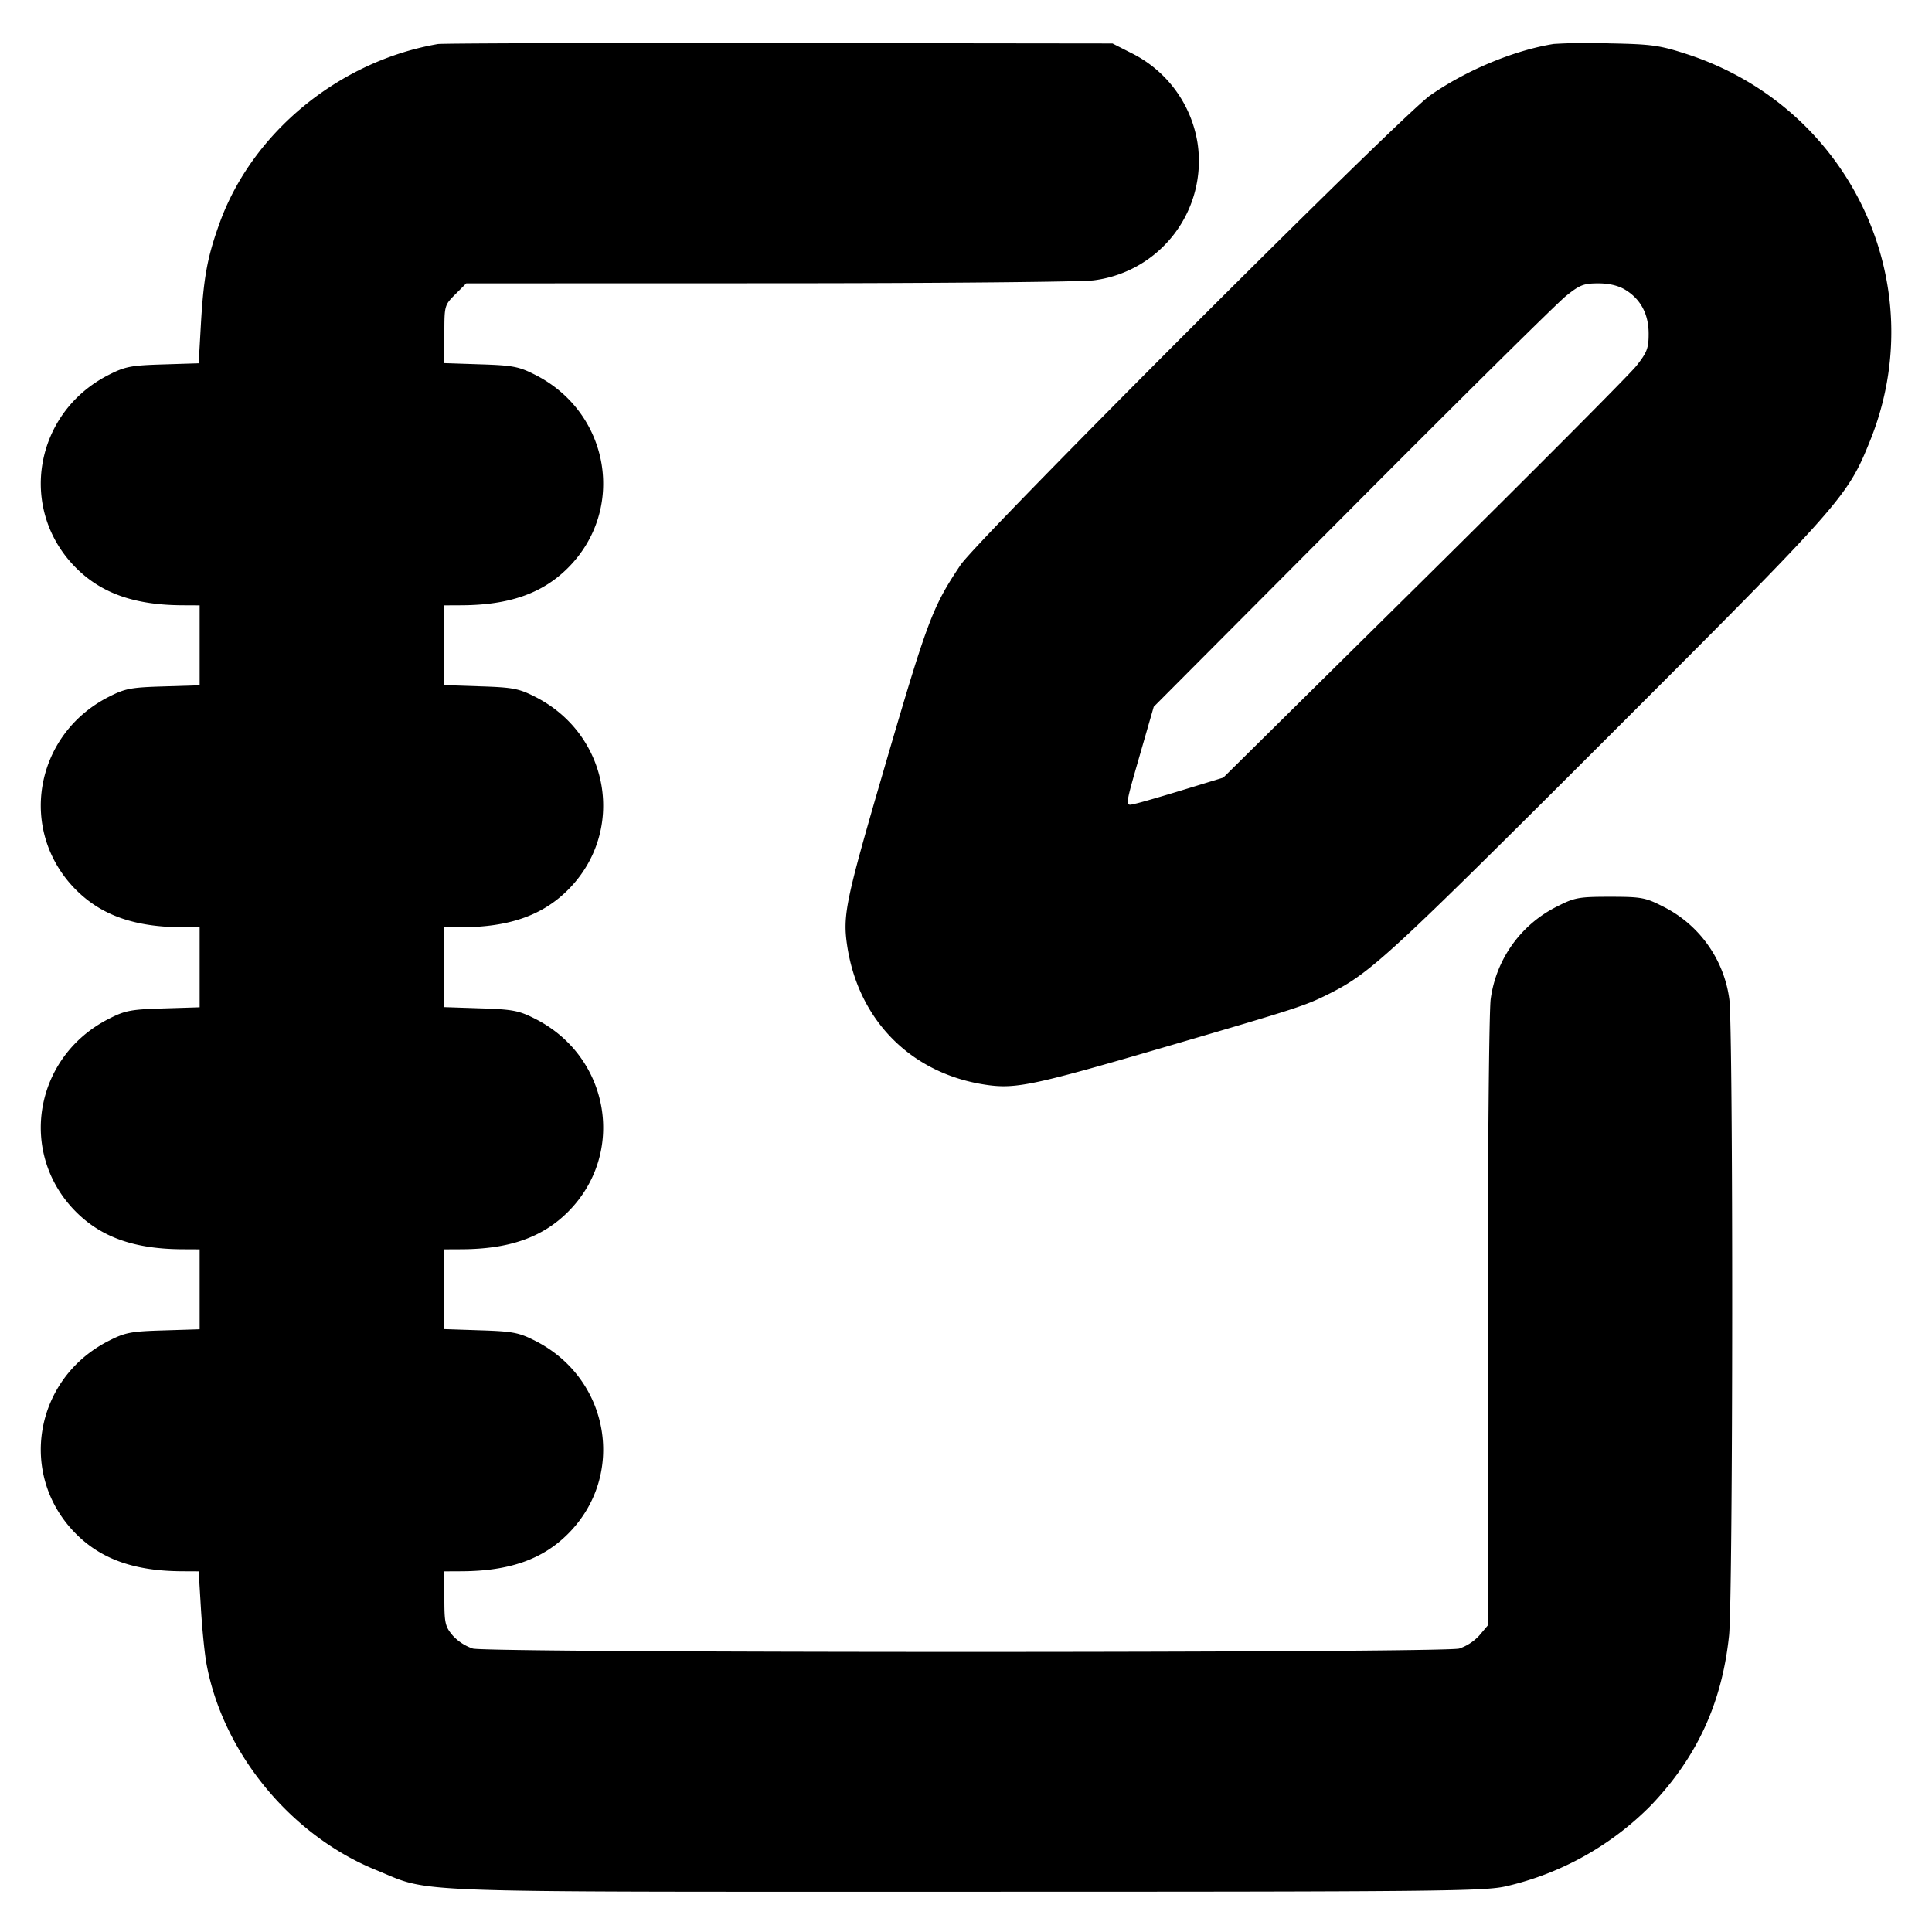 <svg xmlns="http://www.w3.org/2000/svg" width="24" height="24" fill="none" stroke="currentColor" stroke-linecap="round" stroke-linejoin="round" stroke-width="3"><path fill="#000" fill-rule="evenodd" stroke="none" d="M5.44.547C4.215.758 3.136 1.642 2.728 2.771c-.153.423-.199.674-.233 1.268l-.027.474-.444.014c-.396.012-.469.026-.672.129-.93.471-1.133 1.673-.407 2.399.317.317.73.462 1.325.464l.21.001v.993l-.45.014c-.402.012-.474.025-.678.129-.93.471-1.133 1.673-.407 2.399.317.317.73.462 1.325.464l.21.001v.993l-.45.014c-.402.012-.474.025-.678.129-.93.471-1.133 1.673-.407 2.399.317.317.73.462 1.325.464l.21.001v.993l-.45.014c-.402.012-.474.025-.678.129-.93.471-1.133 1.673-.407 2.399.315.316.731.462 1.319.464l.204.001.028.462c.015.254.046.564.069.687.205 1.106 1.044 2.128 2.103 2.56.712.29.191.271 7.332.271 5.895 0 6.444-.006 6.71-.068a3.7 3.7 0 0 0 1.798-1.004c.573-.6.883-1.272.971-2.111.05-.476.053-7.563.003-7.907a1.51 1.51 0 0 0-.834-1.154c-.208-.106-.264-.116-.648-.116s-.44.01-.648.116a1.51 1.51 0 0 0-.834 1.154c-.02.138-.037 1.945-.037 4.017l-.001 3.767-.103.122a.6.6 0 0 1-.25.163c-.204.056-12.05.056-12.254 0a.6.6 0 0 1-.25-.163c-.093-.11-.103-.156-.103-.459v-.337l.21-.001c.595-.002 1.008-.147 1.325-.464.726-.726.522-1.929-.407-2.399-.203-.103-.277-.117-.678-.13l-.45-.015v-.991l.21-.001c.595-.002 1.008-.147 1.325-.464.726-.726.522-1.929-.407-2.399-.203-.103-.277-.117-.678-.13l-.45-.015v-.991l.21-.001c.595-.002 1.008-.147 1.325-.464.726-.726.522-1.929-.407-2.399-.203-.103-.277-.117-.678-.13l-.45-.015V7.52l.21-.001c.595-.002 1.008-.147 1.325-.464.726-.726.522-1.929-.407-2.399-.203-.103-.277-.117-.678-.13l-.45-.015v-.359c0-.356.001-.361.136-.496l.136-.136 3.774-.001c2.076 0 3.886-.017 4.024-.037a1.494 1.494 0 0 0 1.287-1.7 1.51 1.51 0 0 0-.829-1.126L13.82.54 9.68.535C7.403.532 5.495.538 5.44.547M19.3.546c-.492.079-1.088.327-1.534.639-.359.251-5.62 5.512-5.835 5.835-.355.533-.407.672-.988 2.666-.431 1.482-.473 1.682-.422 2.042.135.949.806 1.621 1.75 1.751.354.049.599-.004 2.209-.475 1.669-.488 1.735-.51 2.043-.665.504-.255.739-.472 3.423-3.154 2.939-2.938 3.001-3.008 3.283-3.705.79-1.953-.245-4.144-2.269-4.806-.342-.111-.438-.125-.96-.135a7 7 0 0 0-.7.007m.89 3.054c.191.116.29.302.29.546 0 .18-.02.232-.153.4-.085.107-1.274 1.301-2.642 2.654l-2.489 2.46-.481.147c-.264.081-.536.16-.603.175-.144.031-.15.086.076-.702l.144-.5 2.464-2.474c1.355-1.361 2.551-2.545 2.658-2.63.169-.136.219-.156.4-.156.135 0 .251.028.336.08"/></svg>
